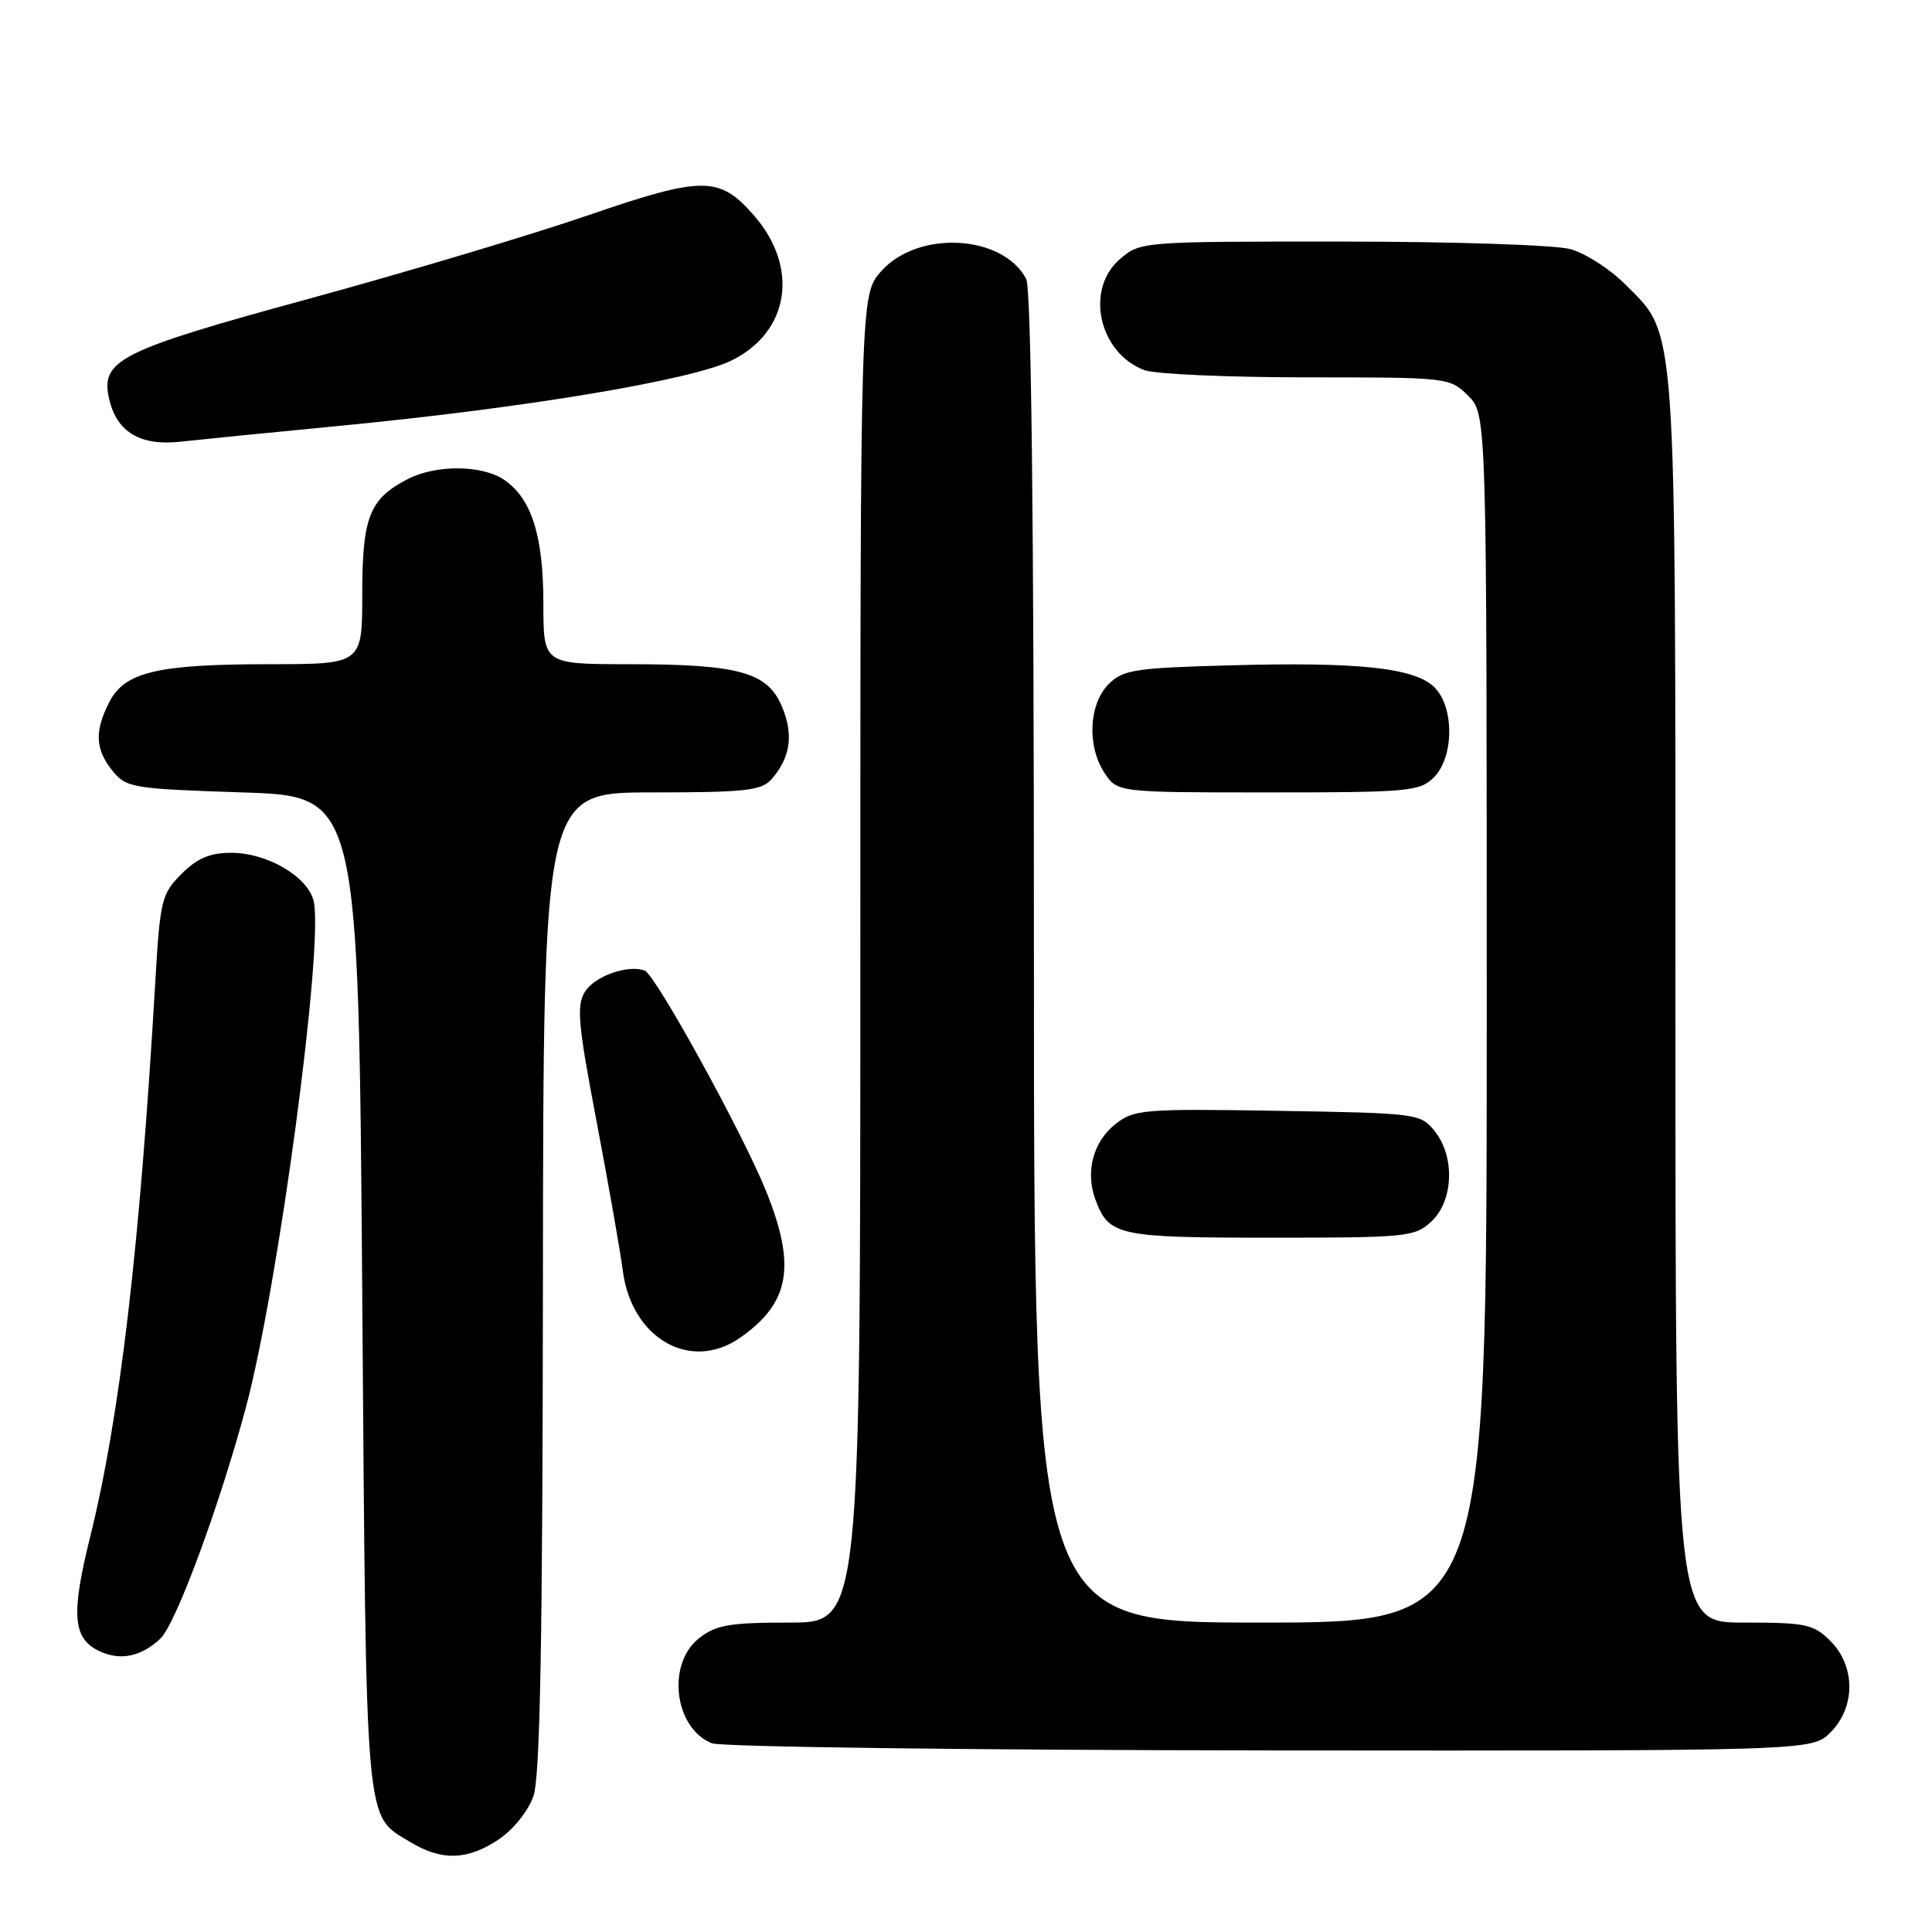 <?xml version="1.0" encoding="UTF-8" standalone="no"?>
<!DOCTYPE svg PUBLIC "-//W3C//DTD SVG 1.1//EN" "http://www.w3.org/Graphics/SVG/1.1/DTD/svg11.dtd" >
<svg xmlns="http://www.w3.org/2000/svg" xmlns:xlink="http://www.w3.org/1999/xlink" version="1.1" viewBox="0 0 256 256">
 <g >
 <path fill="currentColor"
d=" M 66.10 243.72 C 68.04 242.41 70.01 239.95 70.69 237.97 C 71.57 235.43 71.90 217.18 71.94 169.75 C 72.00 105.00 72.00 105.00 86.35 105.00 C 98.75 105.00 100.90 104.76 102.23 103.25 C 104.74 100.39 105.18 97.36 103.62 93.64 C 101.71 89.06 97.93 88.01 83.25 88.01 C 72.00 88.00 72.00 88.00 72.00 79.97 C 72.00 71.06 70.46 66.13 66.88 63.63 C 63.97 61.59 57.81 61.53 54.01 63.49 C 48.95 66.11 48.00 68.52 48.00 78.72 C 48.00 88.00 48.00 88.00 35.75 88.01 C 20.89 88.01 16.55 89.03 14.50 93.00 C 12.50 96.87 12.61 99.29 14.91 102.14 C 16.73 104.39 17.54 104.52 32.16 105.00 C 47.50 105.50 47.50 105.50 48.00 171.50 C 48.54 243.24 48.29 240.38 54.31 244.05 C 58.51 246.61 61.95 246.51 66.10 243.72 Z  M 242.55 229.55 C 245.88 226.21 245.88 220.79 242.55 217.45 C 240.30 215.21 239.32 215.00 231.05 215.00 C 222.00 215.00 222.00 215.00 222.00 132.68 C 222.00 41.11 222.25 44.58 215.28 37.61 C 213.29 35.63 210.06 33.55 208.08 33.01 C 206.11 32.46 192.49 32.01 177.81 32.01 C 151.25 32.00 151.10 32.01 148.39 34.34 C 143.74 38.34 145.59 46.75 151.62 49.04 C 153.00 49.57 162.67 50.00 173.11 50.00 C 191.93 50.00 192.11 50.02 194.55 52.45 C 197.00 54.91 197.00 54.91 197.00 134.95 C 197.00 215.00 197.00 215.00 167.00 215.00 C 137.00 215.00 137.00 215.00 137.00 126.93 C 137.00 68.45 136.65 38.22 135.97 36.94 C 132.82 31.06 121.65 30.47 116.78 35.92 C 114.00 39.03 114.00 39.03 114.00 127.02 C 114.00 215.00 114.00 215.00 104.63 215.00 C 96.67 215.00 94.87 215.31 92.63 217.07 C 88.30 220.48 89.33 228.98 94.32 230.99 C 95.52 231.48 128.81 231.90 168.30 231.94 C 240.09 232.00 240.09 232.00 242.55 229.55 Z  M 21.27 217.10 C 23.31 215.15 29.08 199.55 32.58 186.50 C 36.89 170.41 42.96 124.98 41.55 119.35 C 40.74 116.13 35.40 113.01 30.67 113.00 C 27.81 113.00 26.14 113.71 24.05 115.80 C 21.41 118.44 21.21 119.26 20.58 130.05 C 18.52 165.32 15.88 187.83 11.92 203.75 C 9.42 213.82 9.65 217.03 13.00 218.70 C 15.84 220.12 18.68 219.57 21.27 217.10 Z  M 98.03 177.28 C 104.68 172.65 105.54 167.76 101.47 157.73 C 98.31 149.96 86.87 129.19 85.44 128.62 C 83.27 127.77 78.84 129.32 77.53 131.38 C 76.37 133.21 76.57 135.58 79.03 148.50 C 80.60 156.75 82.18 165.71 82.53 168.41 C 83.70 177.36 91.49 181.82 98.03 177.28 Z  M 189.69 161.83 C 192.61 159.08 192.81 153.22 190.09 149.86 C 188.22 147.55 187.76 147.49 169.30 147.19 C 151.57 146.90 150.26 147.01 147.83 148.92 C 144.85 151.26 143.78 155.27 145.15 158.95 C 146.92 163.74 148.10 164.00 168.38 164.00 C 186.50 164.00 187.48 163.90 189.69 161.83 Z  M 190.00 103.00 C 192.67 100.33 192.72 93.72 190.08 91.08 C 187.49 88.49 180.06 87.69 163.02 88.16 C 150.41 88.50 148.80 88.75 146.91 90.64 C 144.28 93.27 144.01 98.83 146.33 102.38 C 148.05 105.00 148.05 105.00 168.02 105.00 C 186.67 105.00 188.13 104.87 190.00 103.00 Z  M 44.97 56.43 C 69.64 54.05 91.70 50.37 96.99 47.74 C 104.64 43.94 105.92 35.39 99.86 28.50 C 95.31 23.31 93.11 23.31 77.92 28.53 C 70.54 31.07 53.93 36.04 41.00 39.57 C 15.72 46.47 13.25 47.71 14.48 52.94 C 15.50 57.26 18.61 59.11 23.88 58.53 C 26.42 58.25 35.91 57.30 44.97 56.43 Z "/>
</g>
</svg>